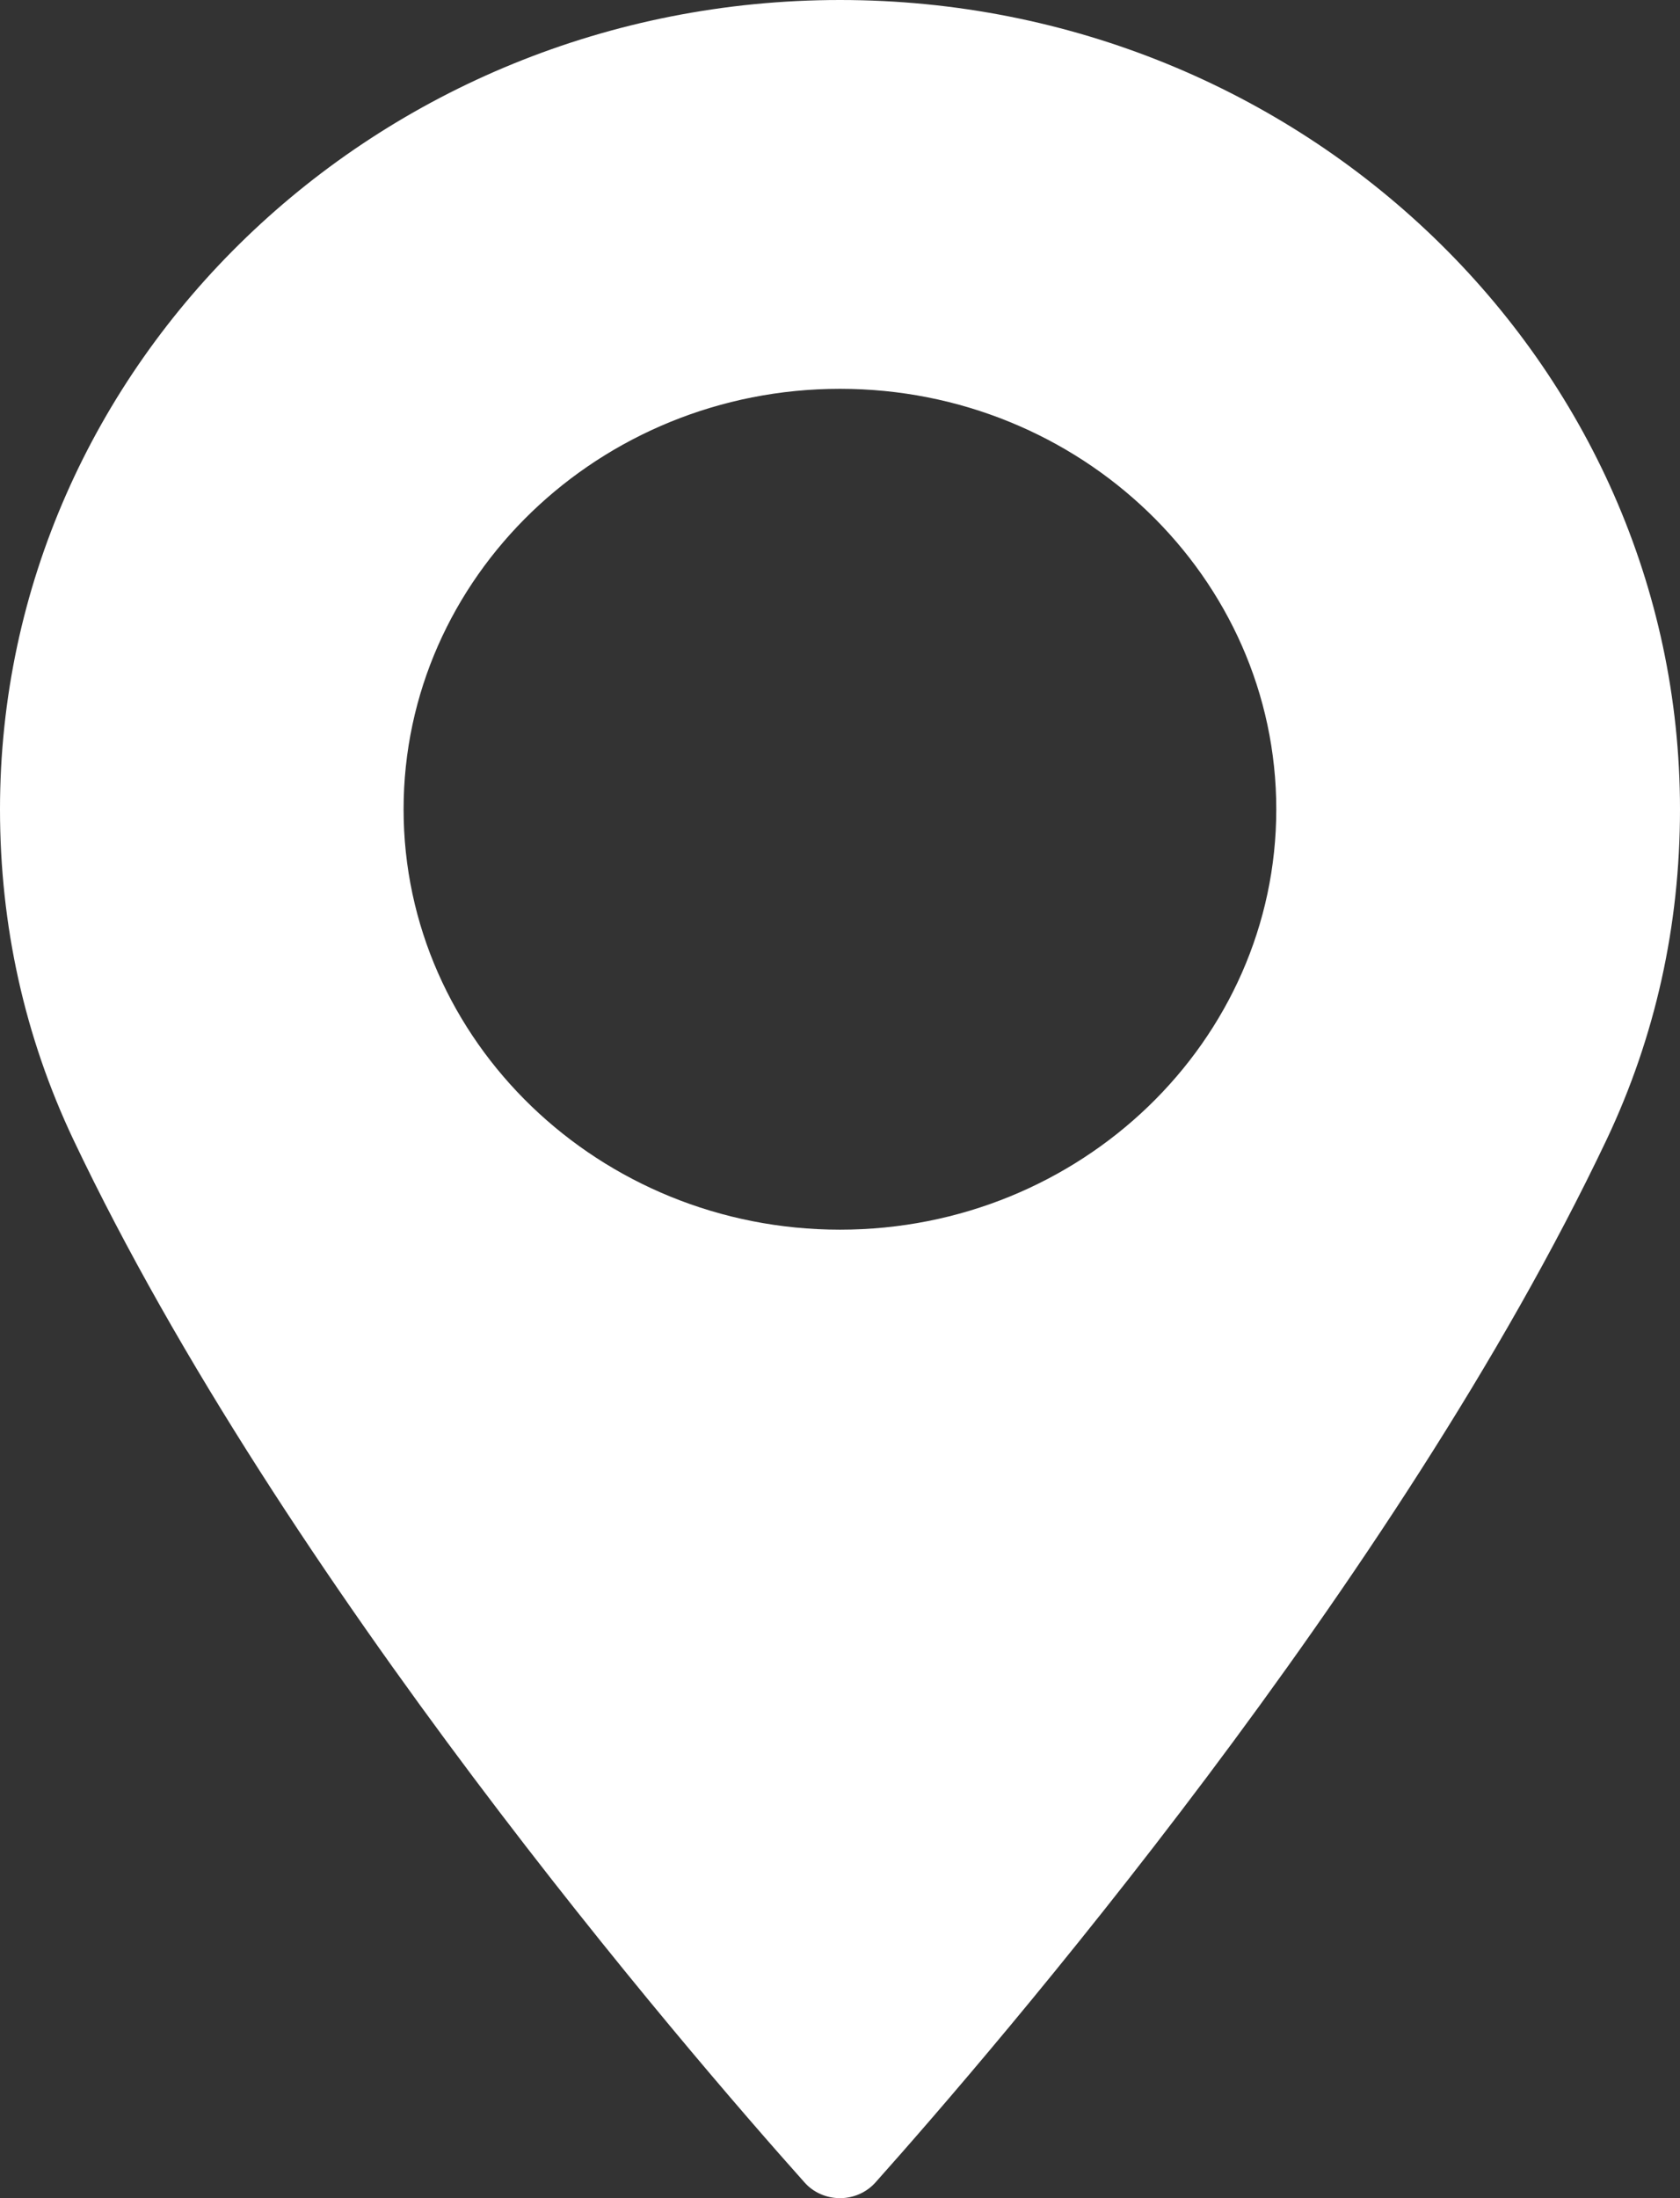 <svg width="13" height="17" viewBox="0 0 13 17" fill="none" xmlns="http://www.w3.org/2000/svg">
<rect x="0" y="0" width="13" height="17" fill="#333333" stroke="none"/>
<path d="M6.5 0C2.916 0 6.75487e-08 2.808 6.75487e-08 6.259C6.75487e-08 7.159 0.191 8.018 0.568 8.814C2.194 12.238 5.309 15.853 6.226 16.879C6.294 16.956 6.395 17 6.5 17C6.605 17 6.705 16.956 6.774 16.879C7.69 15.853 10.806 12.238 12.432 8.814C12.809 8.018 13 7.159 13 6.259C13 2.808 10.084 0 6.5 0ZM6.5 9.51C4.638 9.51 3.123 8.051 3.123 6.259C3.123 4.466 4.638 3.007 6.5 3.007C8.361 3.007 9.876 4.466 9.876 6.259C9.876 8.051 8.362 9.51 6.5 9.51Z" fill="white"/>
</svg>
